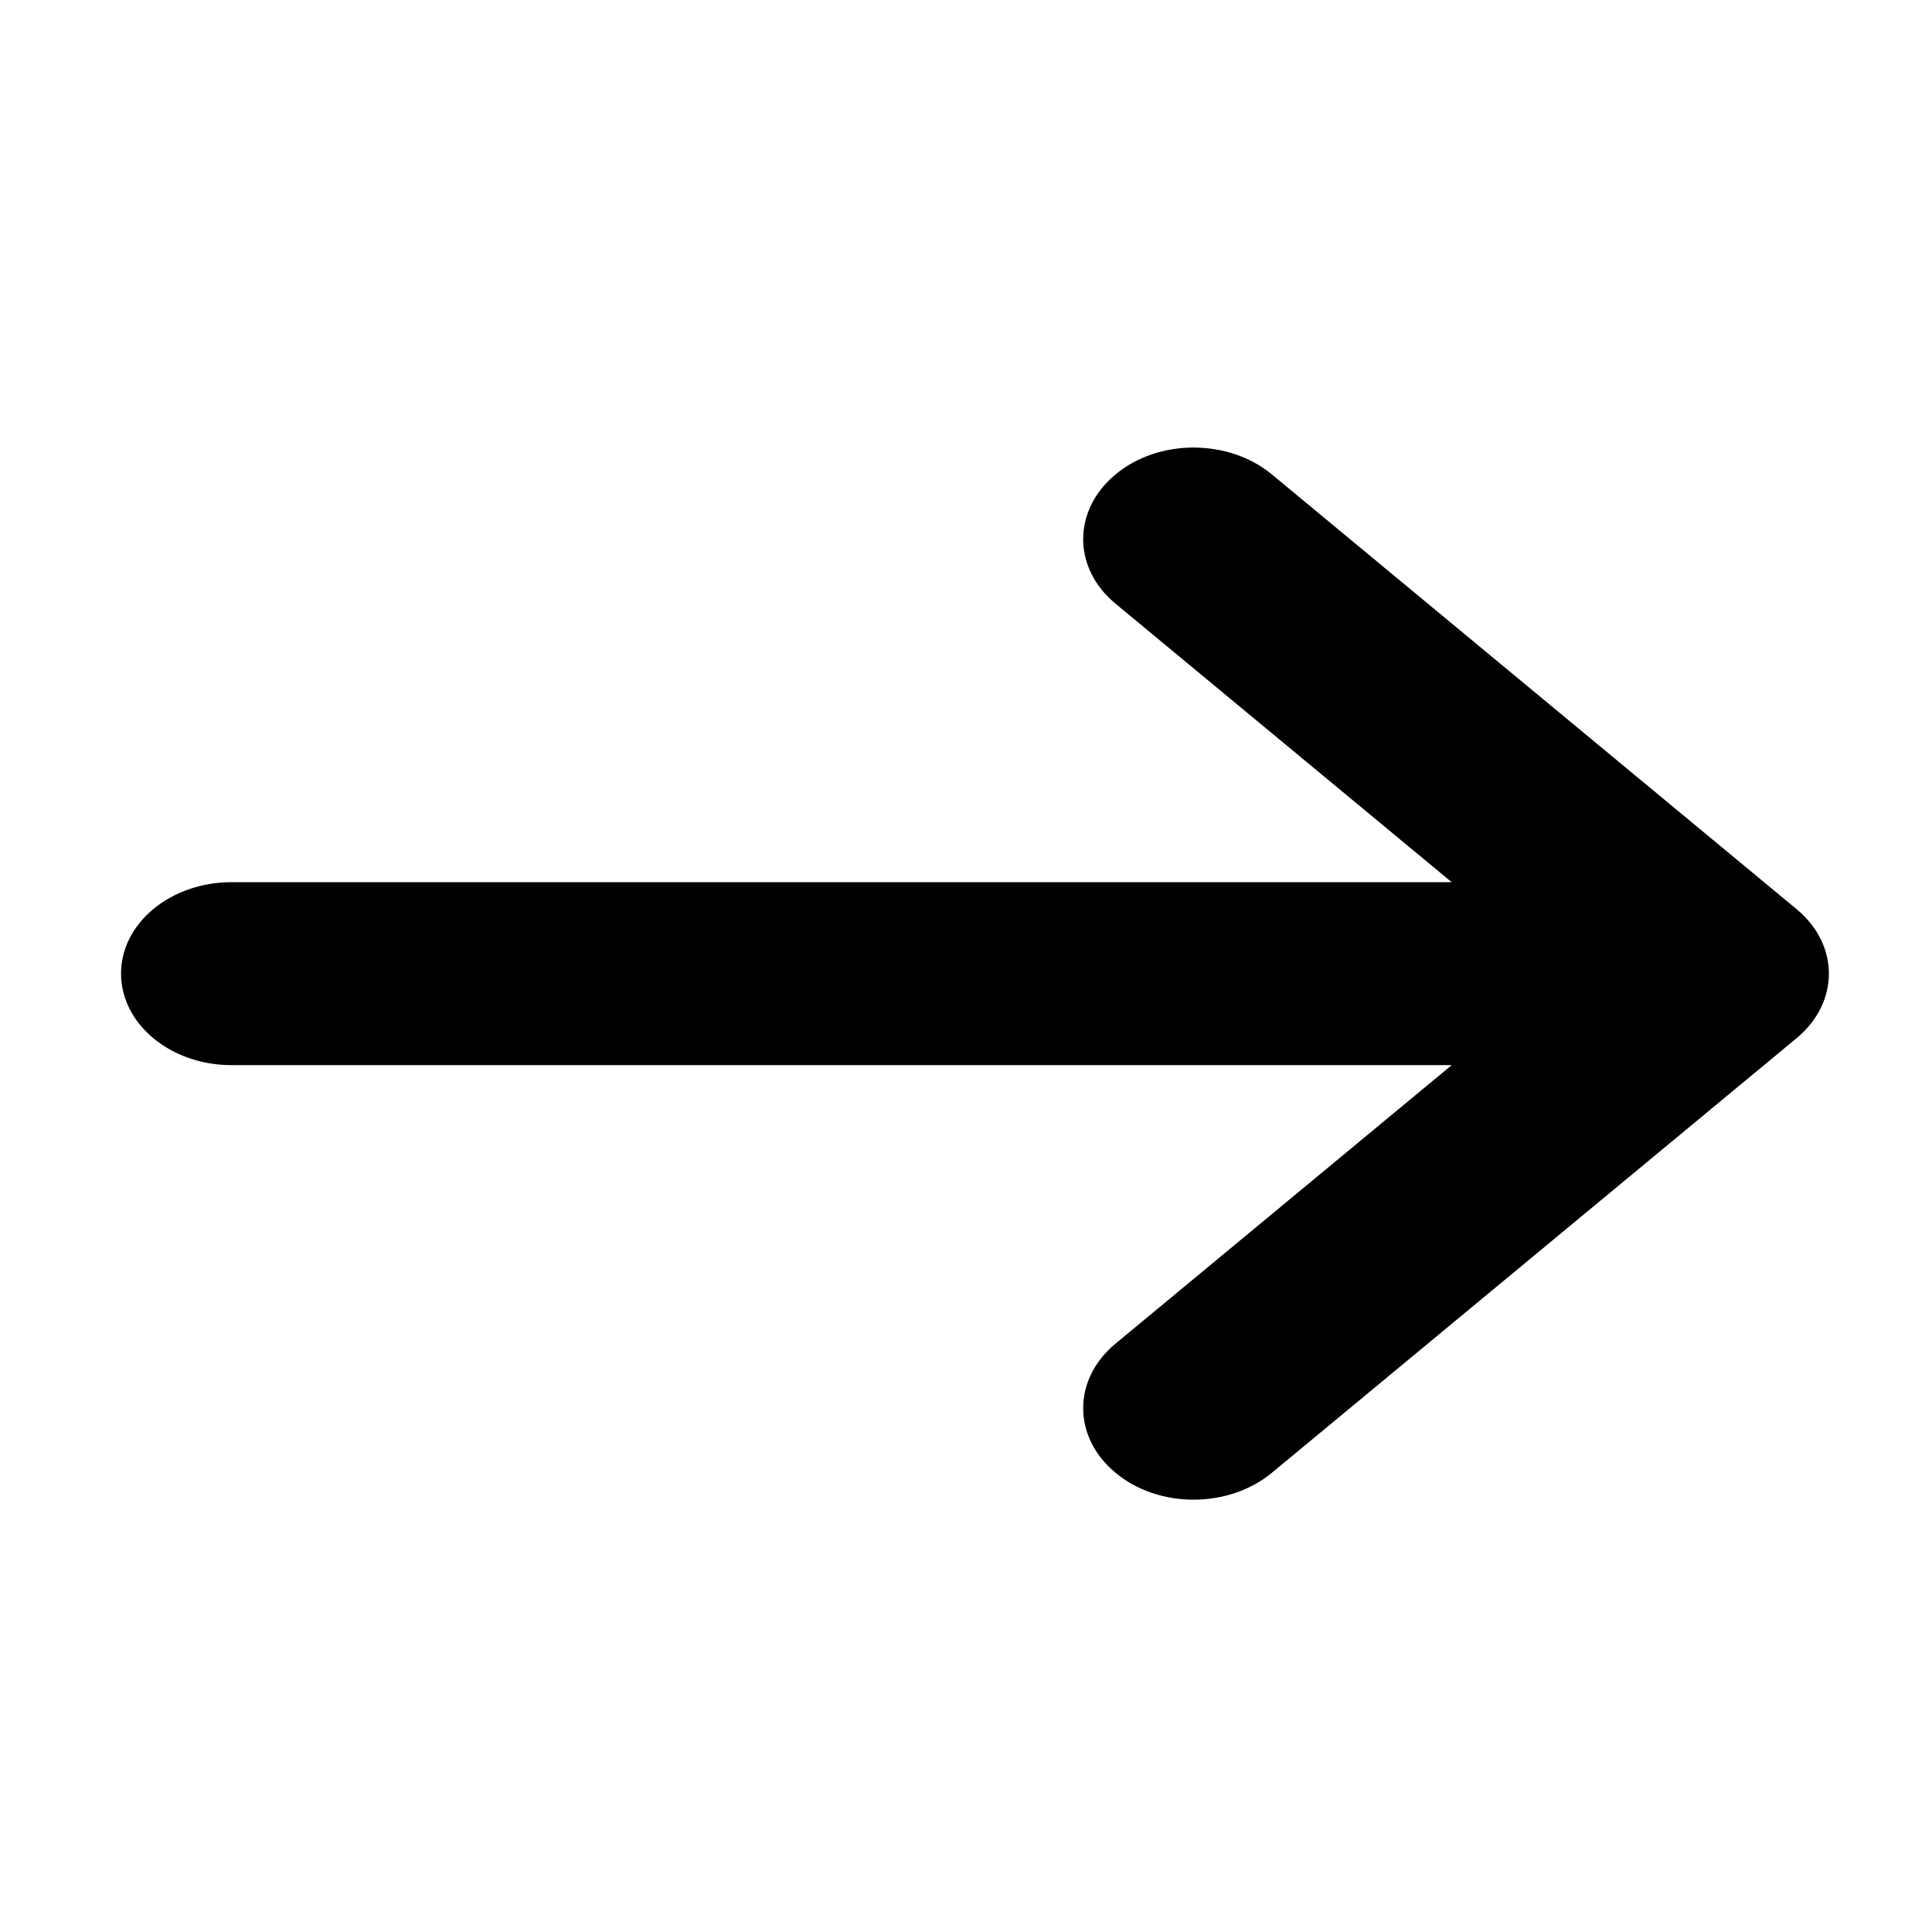 <?xml version="1.0" encoding="utf-8"?>
<!-- Generator: Adobe Illustrator 16.0.0, SVG Export Plug-In . SVG Version: 6.00 Build 0)  -->
<!DOCTYPE svg PUBLIC "-//W3C//DTD SVG 1.1//EN" "http://www.w3.org/Graphics/SVG/1.1/DTD/svg11.dtd">
<svg version="1.1" id="Capa_1" xmlns="http://www.w3.org/2000/svg" xmlns:xlink="http://www.w3.org/1999/xlink" x="0px" y="0px"
	 width="200px" height="200px" viewBox="0 0 200 200" enable-background="new 0 0 200 200" xml:space="preserve">
<path d="M115.491,152.471c2.218,1.85,5.146,2.775,8.052,2.775c2.953,0,5.858-0.926,8.111-2.775l54.311-44.983
	c4.48-3.708,4.48-9.689,0-13.388l-54.311-44.995c-4.481-3.699-11.729-3.699-16.163,0c-4.481,3.709-4.481,9.7,0,13.398l34.788,28.821
	H23.966c-6.301,0-11.436,4.238-11.436,9.46c0,5.229,5.135,9.479,11.436,9.479h126.313l-34.788,28.819
	C111.01,142.781,111.01,148.773,115.491,152.471z"/>
</svg>
